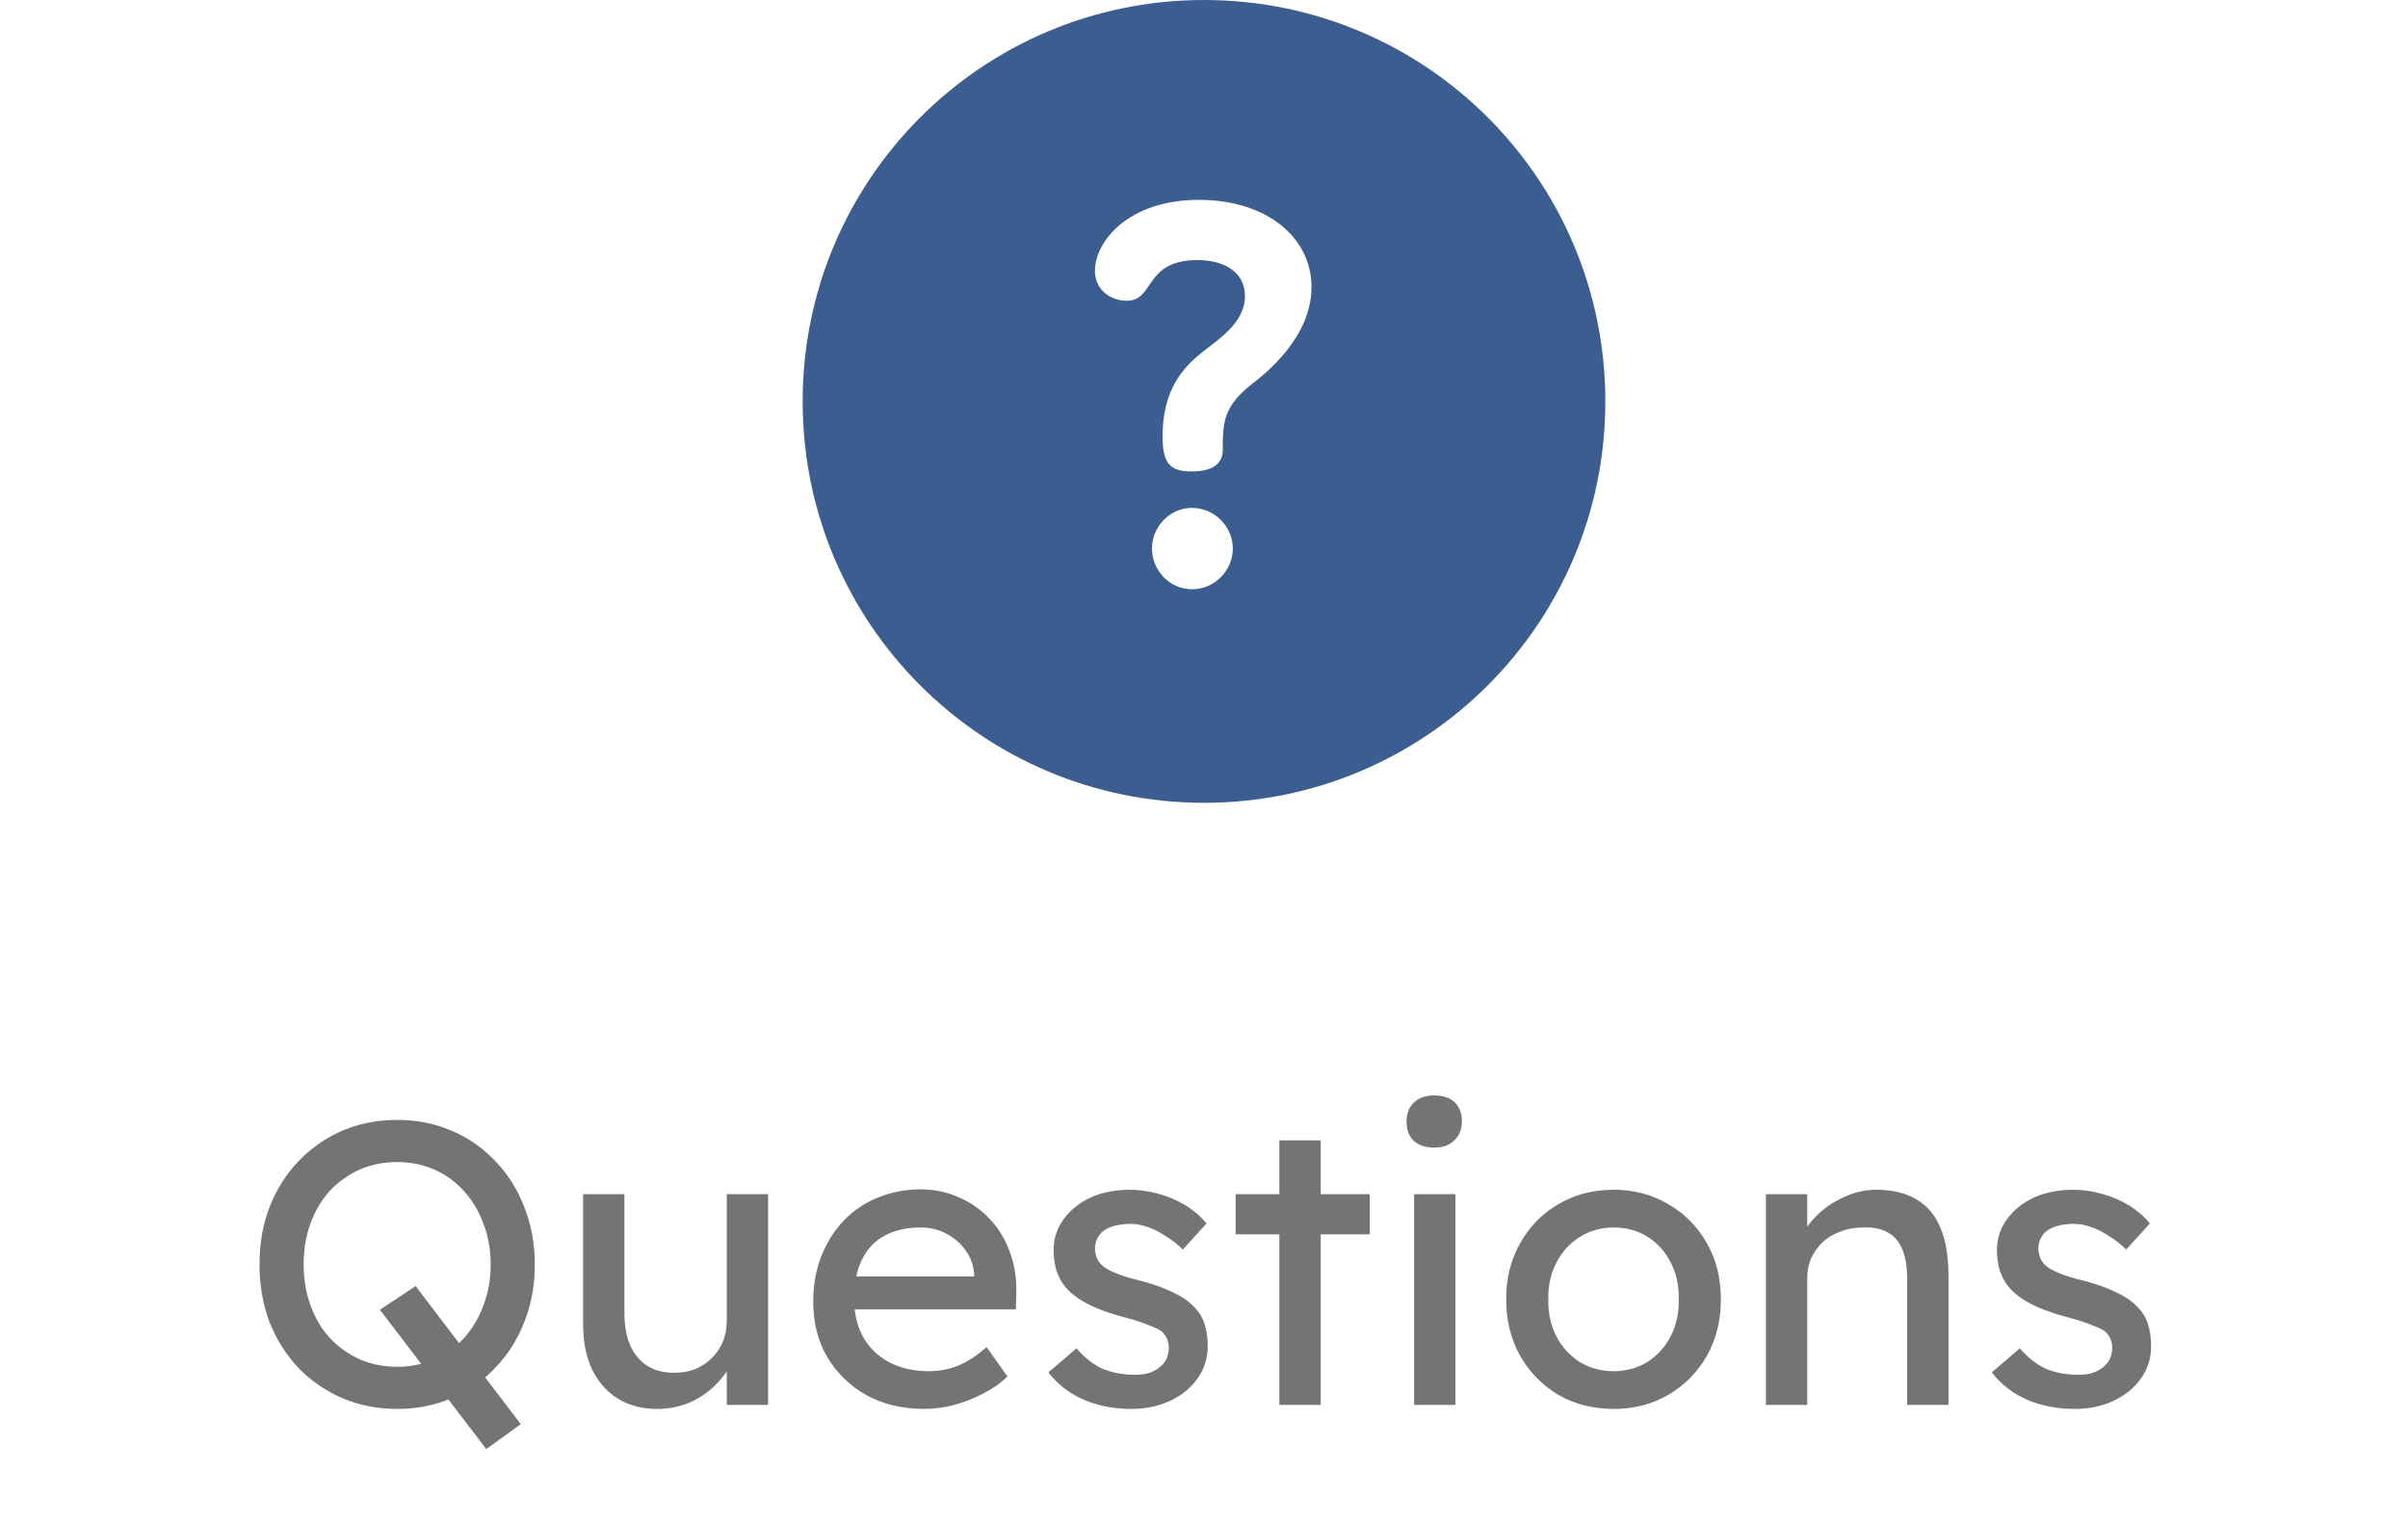 <svg width="60" height="38" viewBox="0 0 60 38" fill="none" xmlns="http://www.w3.org/2000/svg">
<path d="M30 0C24.473 0 20 4.473 20 10C20 15.527 24.473 20 30 20C35.527 20 40 15.527 40 10C40 4.473 35.528 0 30 0ZM29.704 14.68C29.138 14.68 28.704 14.207 28.704 13.667C28.704 13.114 29.151 12.653 29.704 12.653C30.257 12.653 30.718 13.114 30.718 13.667C30.718 14.207 30.27 14.68 29.704 14.68ZM31.205 9.56C30.481 10.126 30.468 10.521 30.468 11.205C30.468 11.456 30.336 11.745 29.691 11.745C29.151 11.745 28.967 11.548 28.967 10.863C28.967 9.731 29.467 9.191 29.849 8.862C30.283 8.494 31.02 8.086 31.02 7.375C31.02 6.769 30.494 6.48 29.836 6.48C28.493 6.48 28.783 7.493 28.072 7.493C27.716 7.493 27.282 7.256 27.282 6.743C27.282 6.032 28.098 4.979 29.875 4.979C31.56 4.979 32.679 5.914 32.679 7.151C32.679 8.389 31.56 9.284 31.205 9.56Z" fill="#3B5D8F"/>
<path d="M12.116 36.1L9.466 32.63L10.356 32.04L12.976 35.48L12.116 36.1ZM9.896 35.1C9.403 35.1 8.946 35.01 8.526 34.83C8.113 34.65 7.75 34.4 7.436 34.08C7.13 33.753 6.89 33.373 6.716 32.94C6.55 32.5 6.466 32.02 6.466 31.5C6.466 30.98 6.55 30.503 6.716 30.07C6.89 29.63 7.13 29.25 7.436 28.93C7.75 28.603 8.113 28.35 8.526 28.17C8.946 27.99 9.403 27.9 9.896 27.9C10.39 27.9 10.843 27.99 11.256 28.17C11.676 28.35 12.04 28.603 12.346 28.93C12.66 29.257 12.9 29.64 13.066 30.08C13.24 30.513 13.326 30.987 13.326 31.5C13.326 32.013 13.24 32.49 13.066 32.93C12.9 33.363 12.66 33.743 12.346 34.07C12.04 34.397 11.676 34.65 11.256 34.83C10.843 35.01 10.39 35.1 9.896 35.1ZM9.896 34.05C10.236 34.05 10.546 33.987 10.826 33.86C11.113 33.733 11.36 33.557 11.566 33.33C11.773 33.097 11.933 32.827 12.046 32.52C12.166 32.207 12.226 31.867 12.226 31.5C12.226 31.133 12.166 30.797 12.046 30.49C11.933 30.177 11.773 29.907 11.566 29.68C11.36 29.447 11.113 29.267 10.826 29.14C10.546 29.013 10.236 28.95 9.896 28.95C9.556 28.95 9.243 29.013 8.956 29.14C8.676 29.267 8.43 29.443 8.216 29.67C8.01 29.897 7.85 30.167 7.736 30.48C7.623 30.787 7.566 31.127 7.566 31.5C7.566 31.867 7.623 32.207 7.736 32.52C7.85 32.833 8.01 33.103 8.216 33.33C8.43 33.557 8.676 33.733 8.956 33.86C9.243 33.987 9.556 34.05 9.896 34.05ZM16.369 35.1C15.995 35.1 15.669 35.013 15.389 34.84C15.115 34.667 14.902 34.423 14.749 34.11C14.602 33.797 14.529 33.423 14.529 32.99V29.75H15.559V32.71C15.559 33.017 15.605 33.283 15.699 33.51C15.799 33.73 15.939 33.9 16.119 34.02C16.305 34.14 16.529 34.2 16.789 34.2C16.982 34.2 17.159 34.17 17.319 34.11C17.479 34.043 17.615 33.953 17.729 33.84C17.849 33.727 17.942 33.59 18.009 33.43C18.075 33.27 18.109 33.097 18.109 32.91V29.75H19.139V35H18.109V33.9L18.289 33.78C18.209 34.027 18.072 34.25 17.879 34.45C17.692 34.65 17.469 34.81 17.209 34.93C16.949 35.043 16.669 35.1 16.369 35.1ZM23.033 35.1C22.493 35.1 22.013 34.987 21.593 34.76C21.18 34.527 20.853 34.21 20.613 33.81C20.38 33.41 20.263 32.95 20.263 32.43C20.263 32.017 20.33 31.64 20.463 31.3C20.597 30.96 20.78 30.667 21.013 30.42C21.253 30.167 21.537 29.973 21.863 29.84C22.197 29.7 22.557 29.63 22.943 29.63C23.283 29.63 23.6 29.697 23.893 29.83C24.187 29.957 24.44 30.133 24.653 30.36C24.873 30.587 25.04 30.857 25.153 31.17C25.273 31.477 25.33 31.813 25.323 32.18L25.313 32.62H21.023L20.793 31.8H24.423L24.273 31.97V31.73C24.253 31.51 24.18 31.313 24.053 31.14C23.927 30.967 23.767 30.83 23.573 30.73C23.38 30.63 23.17 30.58 22.943 30.58C22.583 30.58 22.28 30.65 22.033 30.79C21.787 30.923 21.6 31.123 21.473 31.39C21.347 31.65 21.283 31.973 21.283 32.36C21.283 32.727 21.36 33.047 21.513 33.32C21.667 33.587 21.883 33.793 22.163 33.94C22.443 34.087 22.767 34.16 23.133 34.16C23.393 34.16 23.633 34.117 23.853 34.03C24.08 33.943 24.323 33.787 24.583 33.56L25.103 34.29C24.943 34.45 24.747 34.59 24.513 34.71C24.287 34.83 24.043 34.927 23.783 35C23.53 35.067 23.28 35.1 23.033 35.1ZM28.193 35.1C27.753 35.1 27.356 35.023 27.003 34.87C26.649 34.717 26.356 34.49 26.123 34.19L26.823 33.59C27.023 33.823 27.239 33.993 27.473 34.1C27.713 34.2 27.983 34.25 28.283 34.25C28.403 34.25 28.513 34.237 28.613 34.21C28.719 34.177 28.809 34.13 28.883 34.07C28.963 34.01 29.023 33.94 29.063 33.86C29.103 33.773 29.123 33.68 29.123 33.58C29.123 33.407 29.059 33.267 28.933 33.16C28.866 33.113 28.759 33.063 28.613 33.01C28.473 32.95 28.289 32.89 28.063 32.83C27.676 32.73 27.359 32.617 27.113 32.49C26.866 32.363 26.676 32.22 26.543 32.06C26.443 31.933 26.369 31.797 26.323 31.65C26.276 31.497 26.253 31.33 26.253 31.15C26.253 30.93 26.299 30.73 26.393 30.55C26.493 30.363 26.626 30.203 26.793 30.07C26.966 29.93 27.166 29.823 27.393 29.75C27.626 29.677 27.873 29.64 28.133 29.64C28.379 29.64 28.623 29.673 28.863 29.74C29.109 29.807 29.336 29.903 29.543 30.03C29.749 30.157 29.923 30.307 30.063 30.48L29.473 31.13C29.346 31.003 29.206 30.893 29.053 30.8C28.906 30.7 28.756 30.623 28.603 30.57C28.449 30.517 28.309 30.49 28.183 30.49C28.043 30.49 27.916 30.503 27.803 30.53C27.689 30.557 27.593 30.597 27.513 30.65C27.439 30.703 27.383 30.77 27.343 30.85C27.303 30.93 27.283 31.02 27.283 31.12C27.289 31.207 27.309 31.29 27.343 31.37C27.383 31.443 27.436 31.507 27.503 31.56C27.576 31.613 27.686 31.67 27.833 31.73C27.979 31.79 28.166 31.847 28.393 31.9C28.726 31.987 28.999 32.083 29.213 32.19C29.433 32.29 29.606 32.407 29.733 32.54C29.866 32.667 29.959 32.813 30.013 32.98C30.066 33.147 30.093 33.333 30.093 33.54C30.093 33.84 30.006 34.11 29.833 34.35C29.666 34.583 29.439 34.767 29.153 34.9C28.866 35.033 28.546 35.1 28.193 35.1ZM31.878 35V28.41H32.908V35H31.878ZM30.788 30.75V29.75H34.128V30.75H30.788ZM35.236 35V29.75H36.266V35H35.236ZM35.736 28.59C35.516 28.59 35.346 28.533 35.226 28.42C35.106 28.307 35.046 28.147 35.046 27.94C35.046 27.747 35.106 27.59 35.226 27.47C35.352 27.35 35.522 27.29 35.736 27.29C35.956 27.29 36.126 27.347 36.246 27.46C36.366 27.573 36.426 27.733 36.426 27.94C36.426 28.133 36.362 28.29 36.236 28.41C36.116 28.53 35.949 28.59 35.736 28.59ZM40.209 35.1C39.696 35.1 39.236 34.983 38.829 34.75C38.429 34.51 38.112 34.187 37.879 33.78C37.646 33.367 37.529 32.897 37.529 32.37C37.529 31.843 37.646 31.377 37.879 30.97C38.112 30.557 38.429 30.233 38.829 30C39.236 29.76 39.696 29.64 40.209 29.64C40.716 29.64 41.169 29.76 41.569 30C41.976 30.233 42.296 30.557 42.529 30.97C42.762 31.377 42.879 31.843 42.879 32.37C42.879 32.897 42.762 33.367 42.529 33.78C42.296 34.187 41.976 34.51 41.569 34.75C41.169 34.983 40.716 35.1 40.209 35.1ZM40.209 34.16C40.522 34.16 40.802 34.083 41.049 33.93C41.296 33.77 41.489 33.557 41.629 33.29C41.769 33.017 41.836 32.71 41.829 32.37C41.836 32.023 41.769 31.717 41.629 31.45C41.489 31.177 41.296 30.963 41.049 30.81C40.802 30.657 40.522 30.58 40.209 30.58C39.896 30.58 39.612 30.66 39.359 30.82C39.112 30.973 38.919 31.187 38.779 31.46C38.639 31.727 38.572 32.03 38.579 32.37C38.572 32.71 38.639 33.017 38.779 33.29C38.919 33.557 39.112 33.77 39.359 33.93C39.612 34.083 39.896 34.16 40.209 34.16ZM44.001 35V29.75H45.031V30.83L44.851 30.95C44.918 30.717 45.048 30.503 45.241 30.31C45.435 30.11 45.665 29.95 45.931 29.83C46.198 29.703 46.471 29.64 46.751 29.64C47.151 29.64 47.485 29.72 47.751 29.88C48.018 30.033 48.218 30.27 48.351 30.59C48.485 30.91 48.551 31.313 48.551 31.8V35H47.521V31.87C47.521 31.57 47.481 31.323 47.401 31.13C47.321 30.93 47.198 30.787 47.031 30.7C46.865 30.607 46.658 30.567 46.411 30.58C46.211 30.58 46.028 30.613 45.861 30.68C45.695 30.74 45.548 30.827 45.421 30.94C45.301 31.053 45.205 31.187 45.131 31.34C45.065 31.487 45.031 31.647 45.031 31.82V35H44.521C44.435 35 44.348 35 44.261 35C44.175 35 44.088 35 44.001 35ZM51.699 35.1C51.258 35.1 50.862 35.023 50.508 34.87C50.155 34.717 49.862 34.49 49.629 34.19L50.328 33.59C50.529 33.823 50.745 33.993 50.978 34.1C51.218 34.2 51.489 34.25 51.788 34.25C51.908 34.25 52.019 34.237 52.118 34.21C52.225 34.177 52.315 34.13 52.389 34.07C52.468 34.01 52.529 33.94 52.569 33.86C52.608 33.773 52.629 33.68 52.629 33.58C52.629 33.407 52.565 33.267 52.438 33.16C52.372 33.113 52.265 33.063 52.118 33.01C51.978 32.95 51.795 32.89 51.569 32.83C51.182 32.73 50.865 32.617 50.618 32.49C50.372 32.363 50.182 32.22 50.048 32.06C49.949 31.933 49.875 31.797 49.828 31.65C49.782 31.497 49.758 31.33 49.758 31.15C49.758 30.93 49.805 30.73 49.898 30.55C49.998 30.363 50.132 30.203 50.298 30.07C50.472 29.93 50.672 29.823 50.898 29.75C51.132 29.677 51.379 29.64 51.639 29.64C51.885 29.64 52.129 29.673 52.368 29.74C52.615 29.807 52.842 29.903 53.048 30.03C53.255 30.157 53.428 30.307 53.569 30.48L52.978 31.13C52.852 31.003 52.712 30.893 52.559 30.8C52.412 30.7 52.262 30.623 52.108 30.57C51.955 30.517 51.815 30.49 51.688 30.49C51.548 30.49 51.422 30.503 51.309 30.53C51.195 30.557 51.099 30.597 51.019 30.65C50.945 30.703 50.889 30.77 50.849 30.85C50.809 30.93 50.788 31.02 50.788 31.12C50.795 31.207 50.815 31.29 50.849 31.37C50.889 31.443 50.942 31.507 51.008 31.56C51.082 31.613 51.192 31.67 51.339 31.73C51.485 31.79 51.672 31.847 51.898 31.9C52.232 31.987 52.505 32.083 52.718 32.19C52.938 32.29 53.112 32.407 53.239 32.54C53.372 32.667 53.465 32.813 53.519 32.98C53.572 33.147 53.599 33.333 53.599 33.54C53.599 33.84 53.512 34.11 53.339 34.35C53.172 34.583 52.945 34.767 52.658 34.9C52.372 35.033 52.052 35.1 51.699 35.1Z" fill="#747474"/>
</svg>
